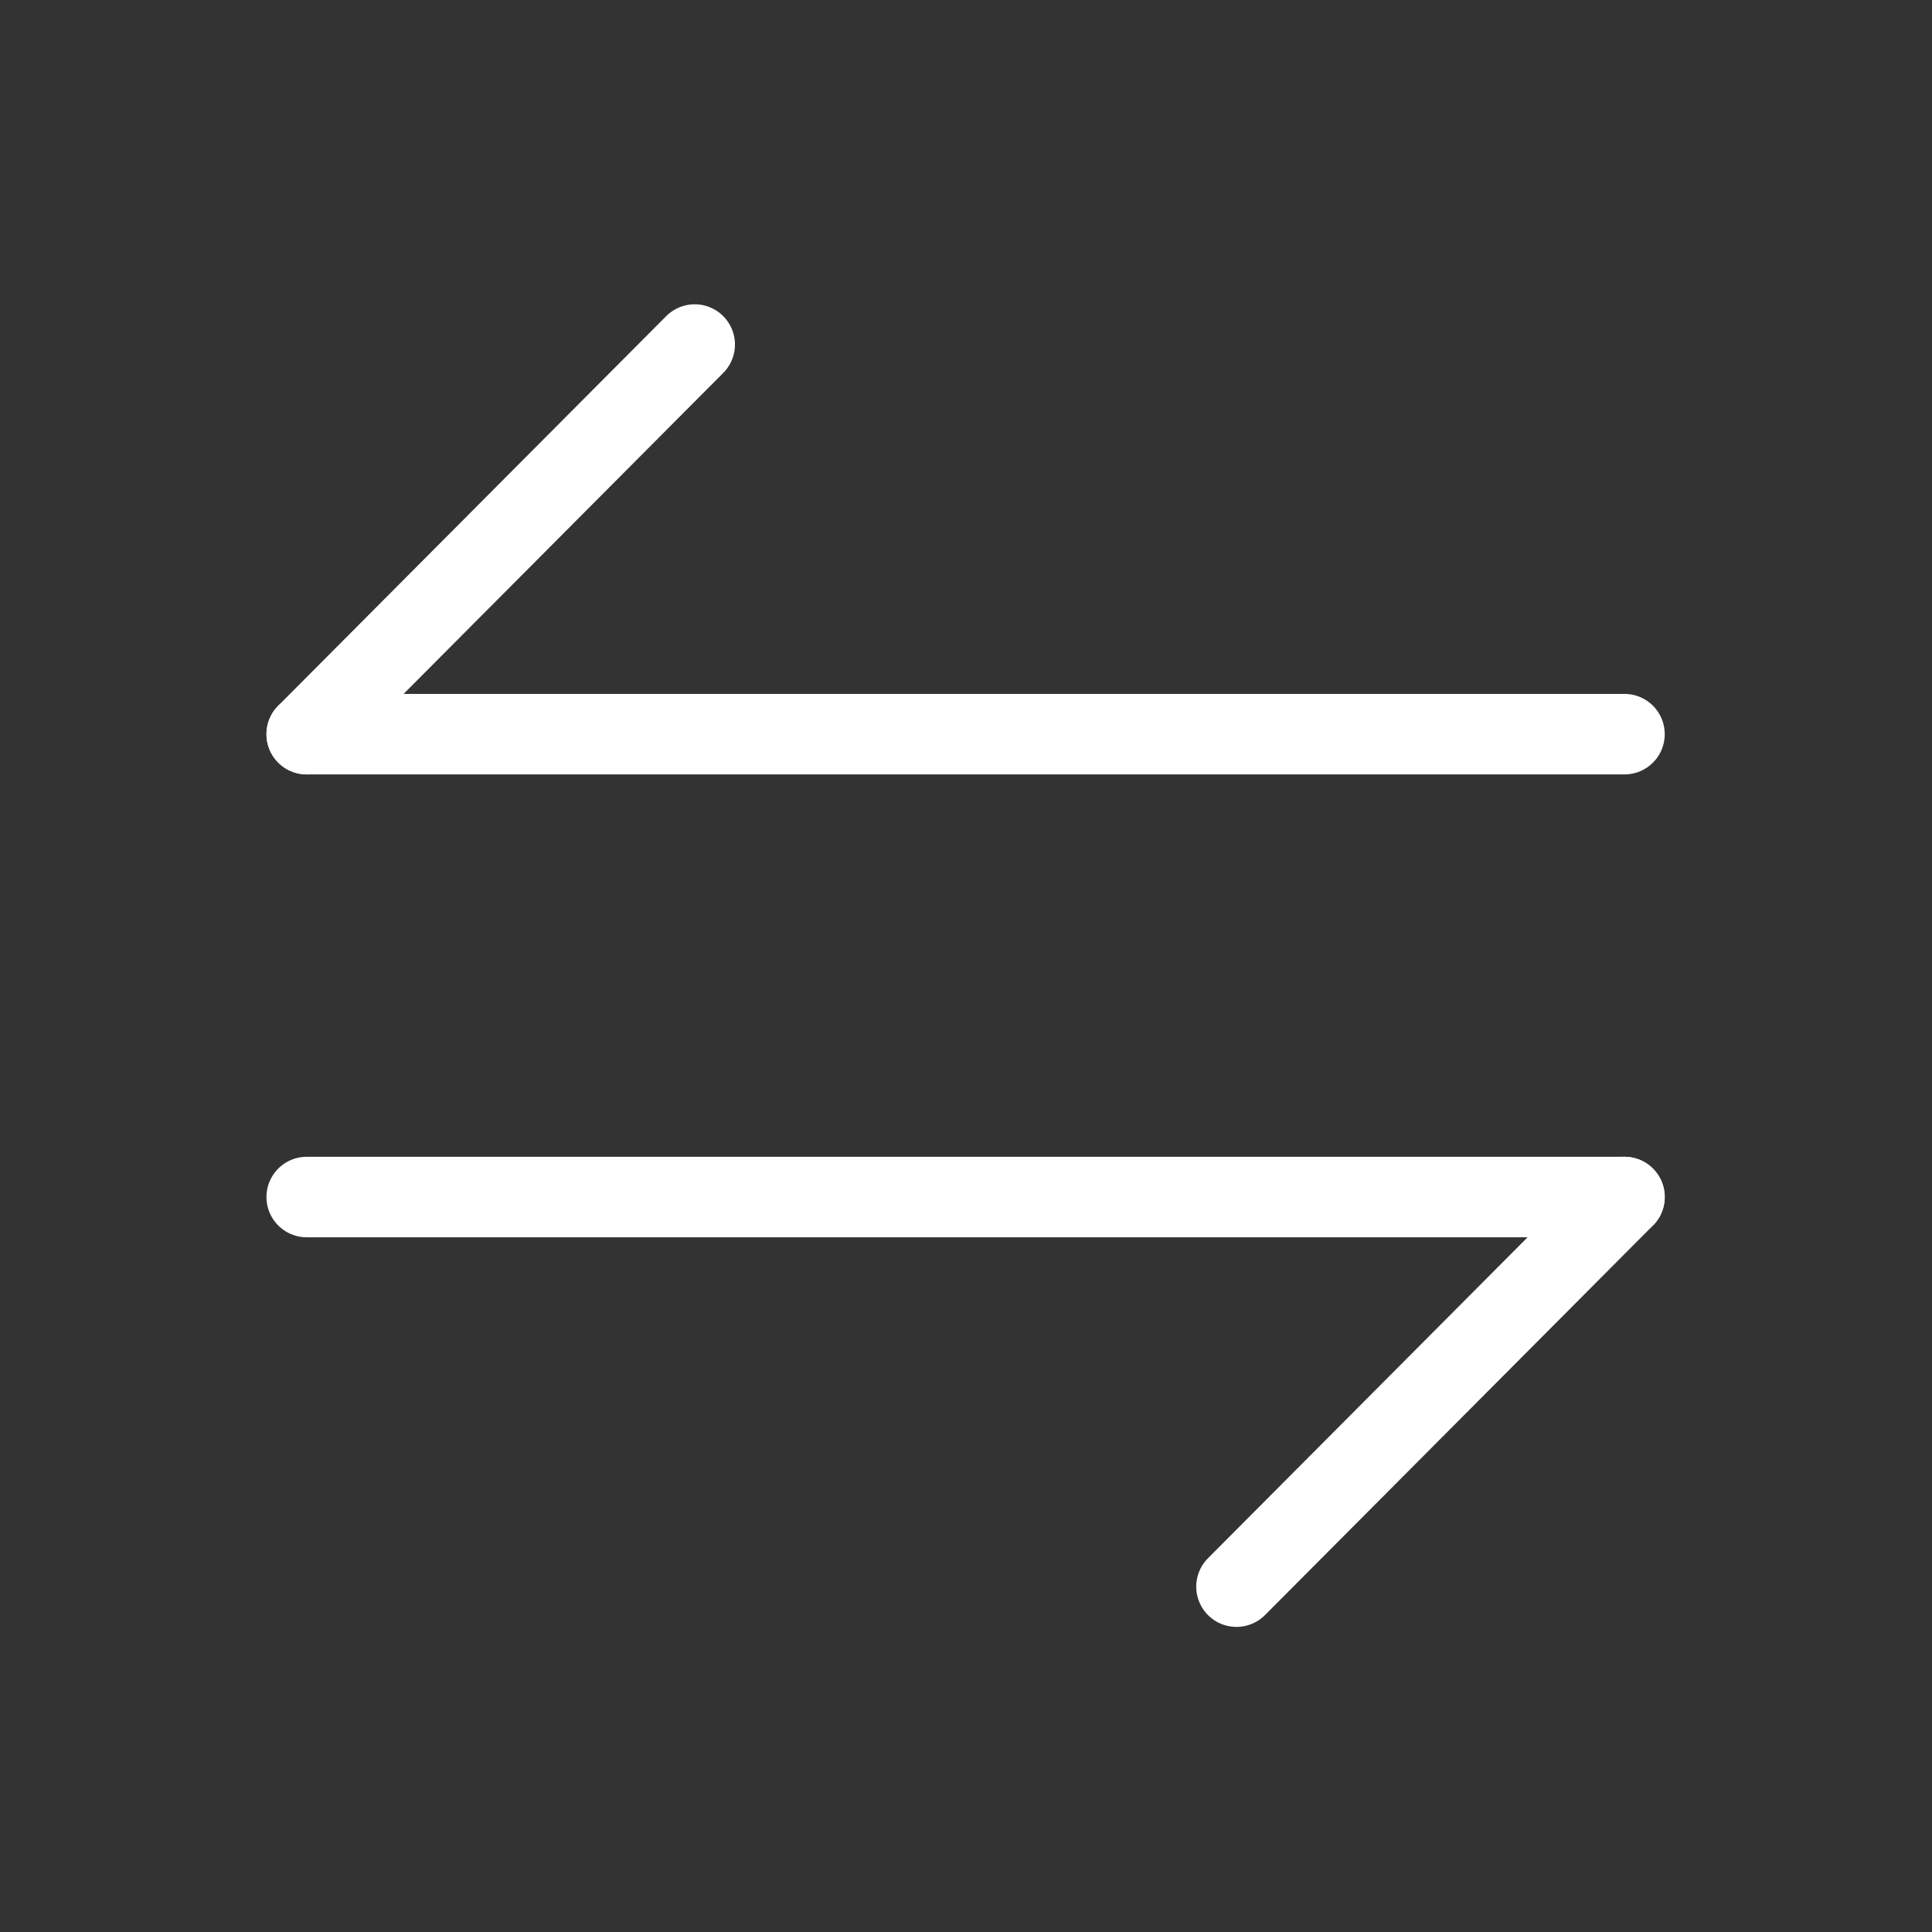 <svg width="24" height="24" viewBox="0 0 24 24" fill="none" xmlns="http://www.w3.org/2000/svg" xmlns:xlink="http://www.w3.org/1999/xlink">
	<rect x="0" y="0" width="24" height="24" fill="#333333" stroke="none"/>
	<desc>
			Created with Pixso.
	</desc>
	<defs/>
	<rect id="arrow-swap-horizontal" width="24" height="24" fill="#FFFFFF" fill-opacity="0"/>
	<path id="Vector" d="M20.18 14.87L15.36 19.71" stroke="#FFFFFF" stroke-opacity="1" stroke-width="1" stroke-linejoin="round" stroke-linecap="round"/>
	<path id="Vector" d="M3.81 14.87L20.18 14.87" stroke="#FFFFFF" stroke-opacity="1" stroke-width="1" stroke-linejoin="round" stroke-linecap="round"/>
	<path id="Vector" d="M3.81 9.12L8.63 4.28" stroke="#FFFFFF" stroke-opacity="1" stroke-width="1" stroke-linejoin="round" stroke-linecap="round"/>
	<path id="Vector" d="M20.18 9.12L3.81 9.12" stroke="#FFFFFF" stroke-opacity="1" stroke-width="1" stroke-linejoin="round" stroke-linecap="round"/>
	<g opacity="0">
		<path id="Vector" d="M24 24L0 24L0 0L24 0L24 24ZM23 1L23 23L1 23L1 1L23 1Z" fill="#FFFFFF" fill-opacity="1" fill-rule="evenodd"/>
	</g>
</svg>
